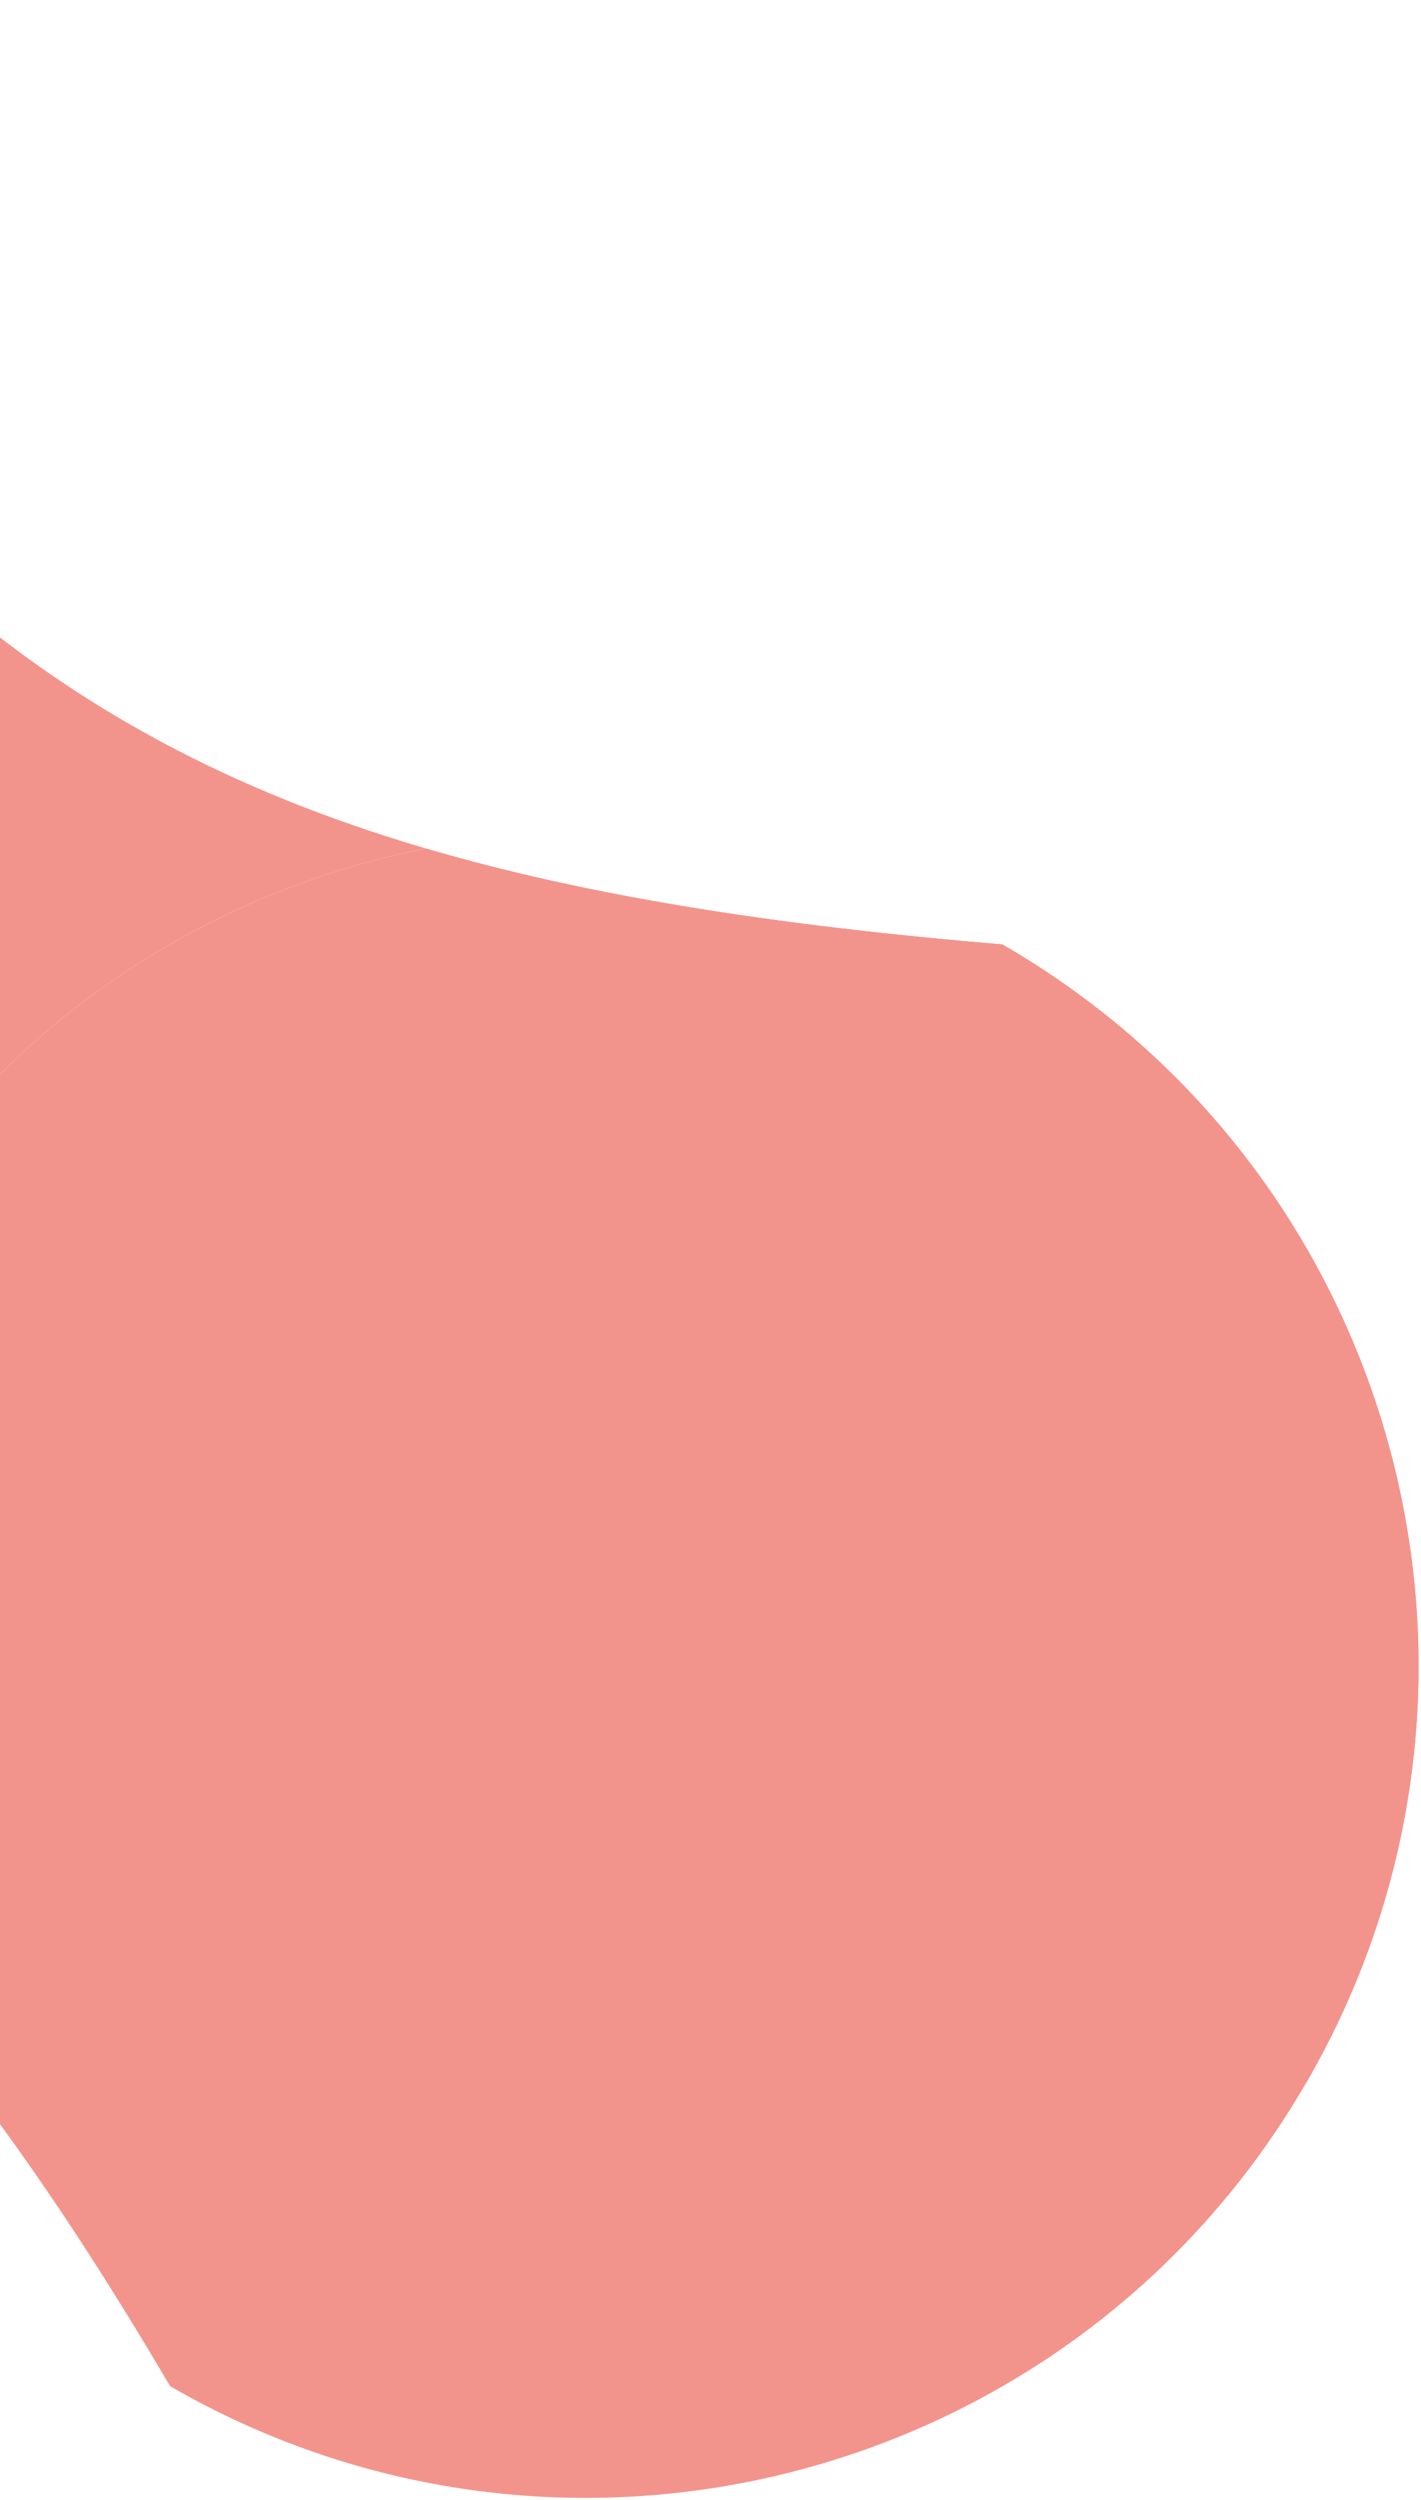 <svg width="199" height="350" viewBox="0 0 199 350" fill="none" xmlns="http://www.w3.org/2000/svg">
<g opacity="0.57">
<path fill-rule="evenodd" clip-rule="evenodd" d="M183.024 291.417C215.206 235.677 196.108 164.402 140.368 132.22C108.455 129.562 82.153 125.413 59.642 118.789" fill="#EA4335"/>
<path d="M-8.352 82.389C0.813 112.25 -1.979 145.693 -18.829 174.877C-1.315 144.543 27.777 125.06 59.642 118.789C32.539 110.815 10.933 99.254 -8.352 82.389Z" fill="#EA4335"/>
<path d="M-220.682 58.337C-252.864 114.077 -233.766 185.352 -178.026 217.534C-142.457 218.184 -113.813 221.471 -89.394 229.123C-60.665 221.371 -34.883 202.683 -18.829 174.877C-1.979 145.693 0.813 112.25 -8.352 82.389C-27.301 65.817 -44.008 44.124 -61.486 15.68C-117.226 -16.501 -188.5 2.597 -220.682 58.337Z" fill="#EA4335"/>
<path d="M183.024 291.417C215.206 235.677 196.108 164.402 140.368 132.22C108.455 129.562 82.153 125.413 59.642 118.789C27.777 125.06 -1.315 144.543 -18.829 174.877C-34.798 202.537 -38.14 234.022 -30.644 262.657C-11.636 279.874 5.61 303.096 23.828 334.074C79.568 366.255 150.843 347.157 183.024 291.417Z" fill="#EA4335"/>
<path d="M-30.644 262.657C-38.14 234.022 -34.798 202.537 -18.829 174.877C-34.883 202.683 -60.665 221.371 -89.394 229.123C-66.935 236.161 -48.051 246.891 -30.644 262.657Z" fill="#EA4335"/>
</g>
</svg>
